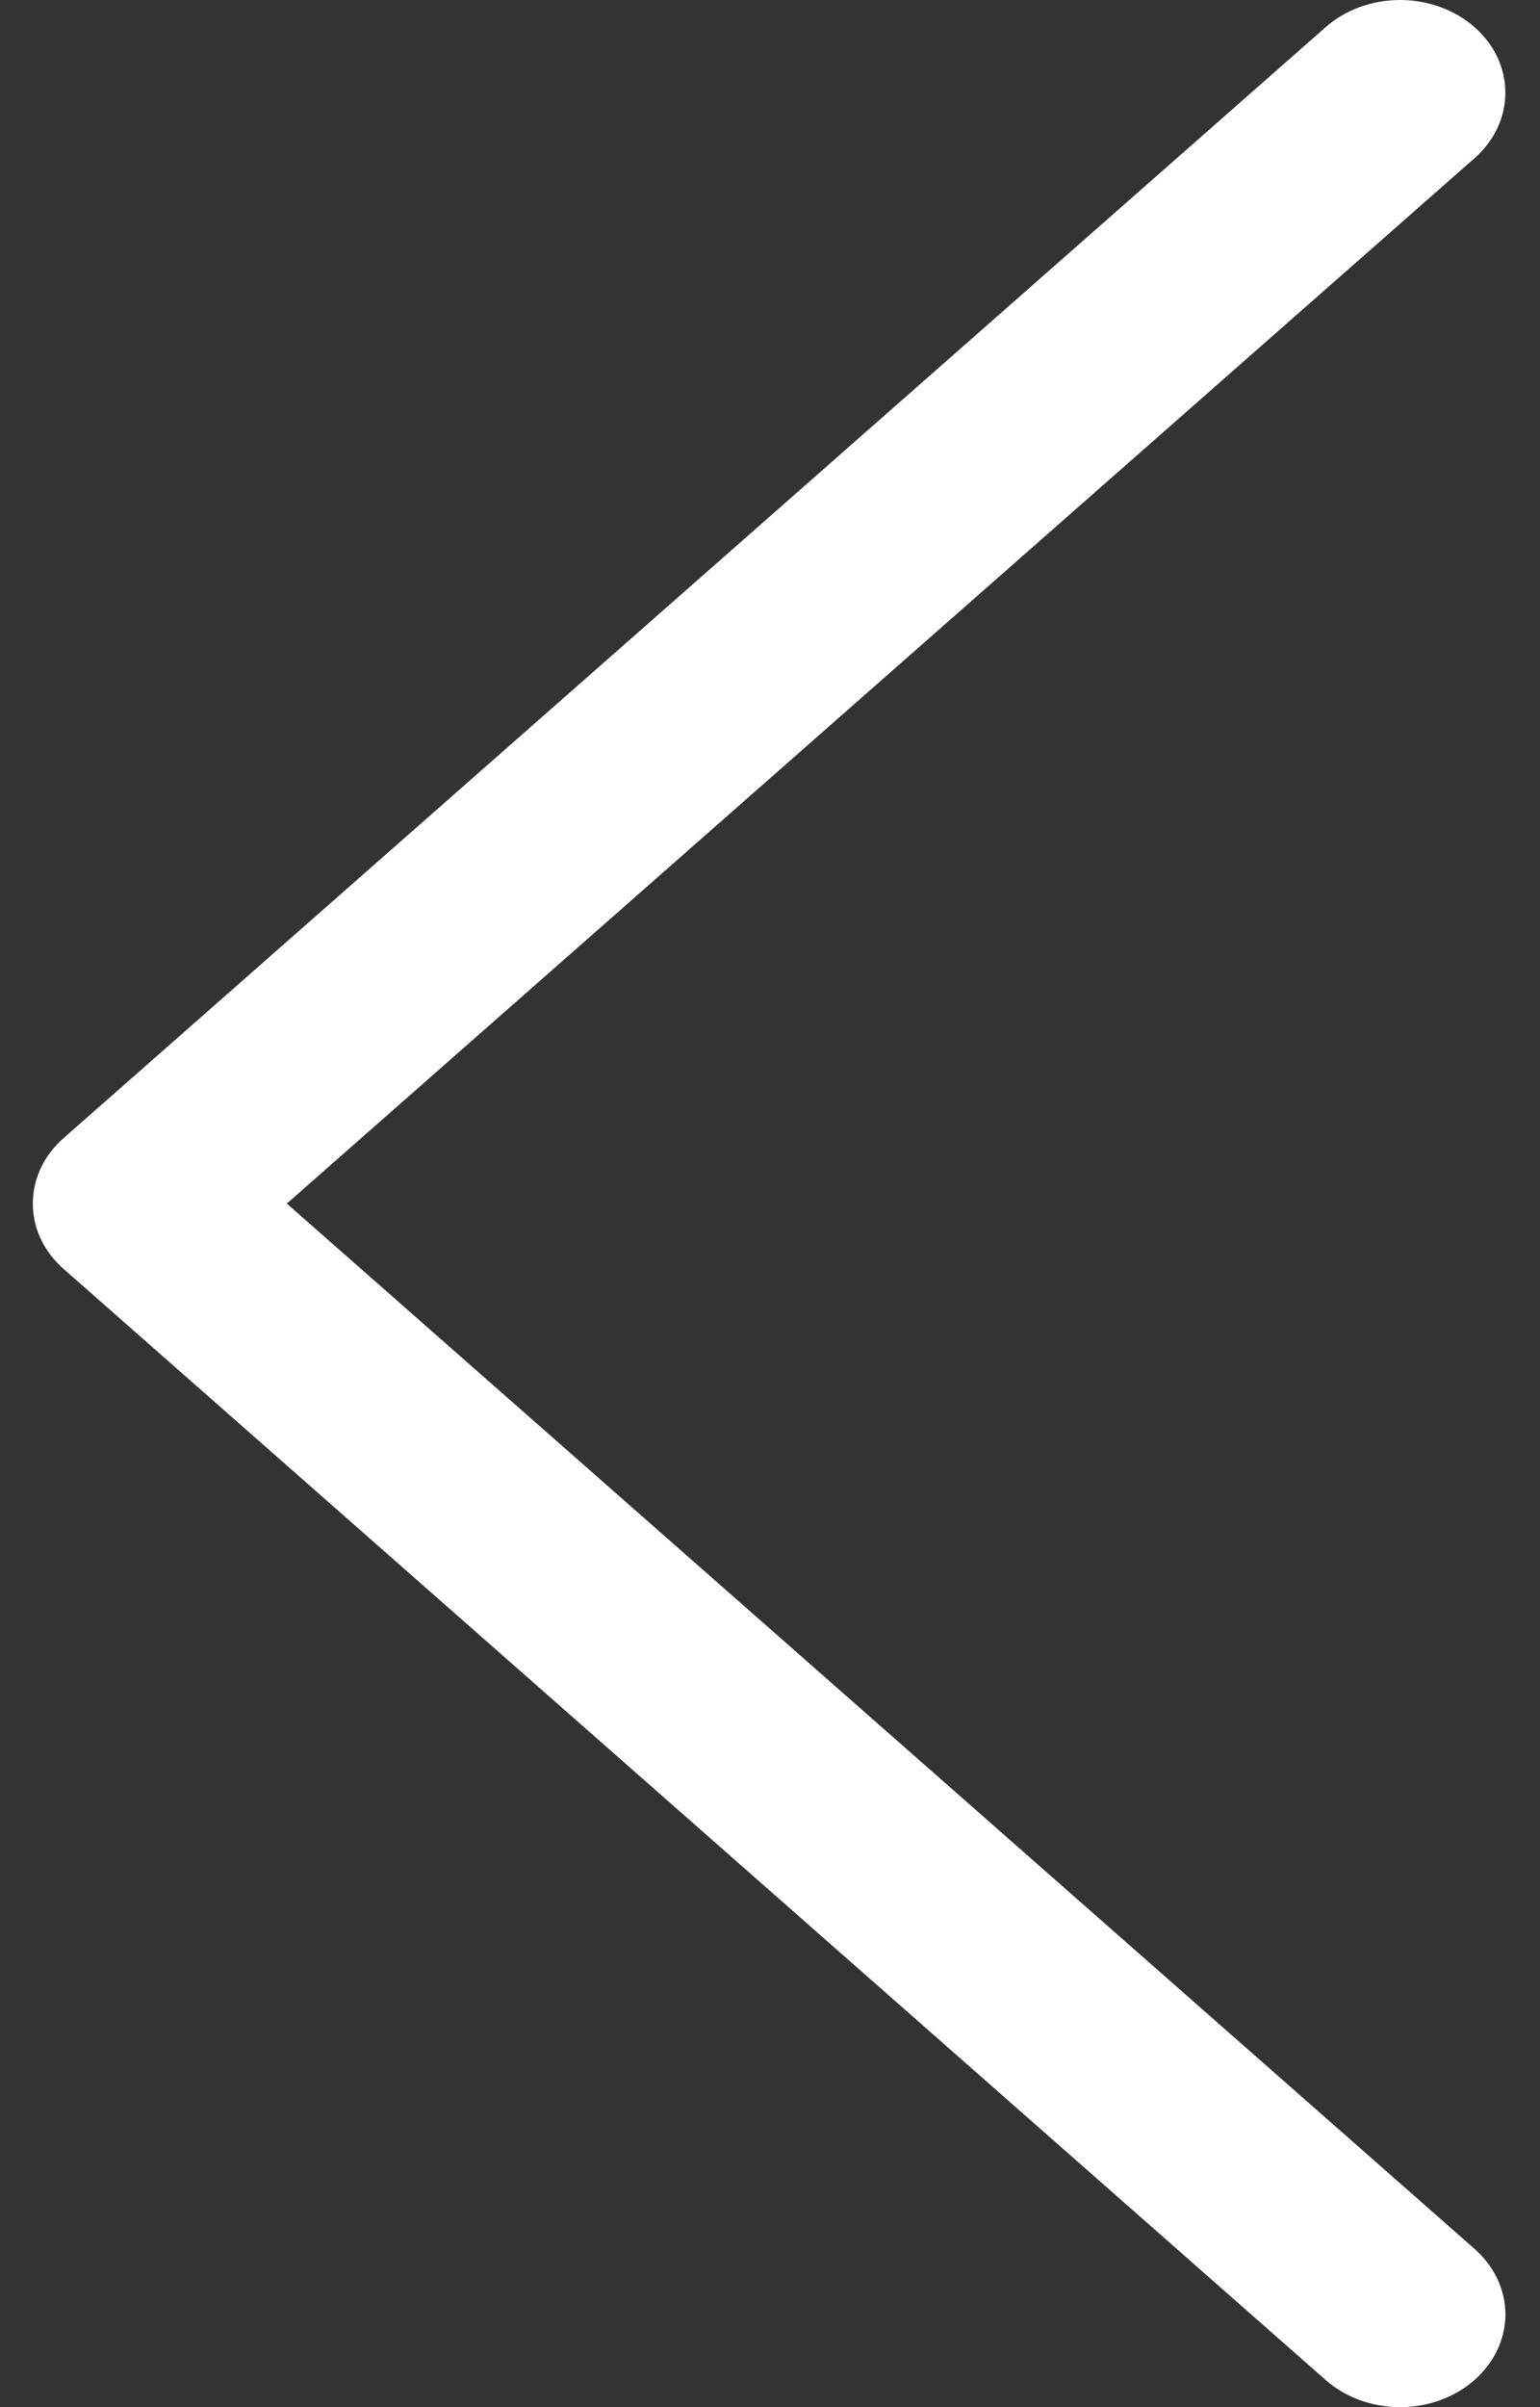 <svg width="16" height="25" viewBox="0 0 16 25" fill="none" xmlns="http://www.w3.org/2000/svg">
<rect x="0" y="0" width="16" height="25" fill="#333333" stroke="none"/>
<path fill-rule="evenodd" clip-rule="evenodd" d="M15.32 24.718C15.218 24.807 15.098 24.878 14.965 24.927C14.832 24.975 14.69 25 14.546 25C14.402 25 14.26 24.975 14.127 24.927C13.995 24.878 13.874 24.807 13.773 24.718L0.662 13.18C0.56 13.091 0.479 12.985 0.424 12.868C0.369 12.751 0.341 12.626 0.341 12.5C0.341 12.373 0.369 12.248 0.424 12.131C0.479 12.014 0.56 11.908 0.662 11.819L13.773 0.282C13.978 0.101 14.256 0 14.546 0C14.836 0 15.114 0.101 15.32 0.282C15.525 0.462 15.64 0.707 15.64 0.963C15.64 1.218 15.525 1.463 15.32 1.643L2.98 12.5L15.32 23.356C15.421 23.445 15.502 23.552 15.557 23.668C15.612 23.785 15.641 23.91 15.641 24.037C15.641 24.163 15.612 24.288 15.557 24.405C15.502 24.522 15.421 24.628 15.32 24.718Z" fill="white"/>
</svg>
